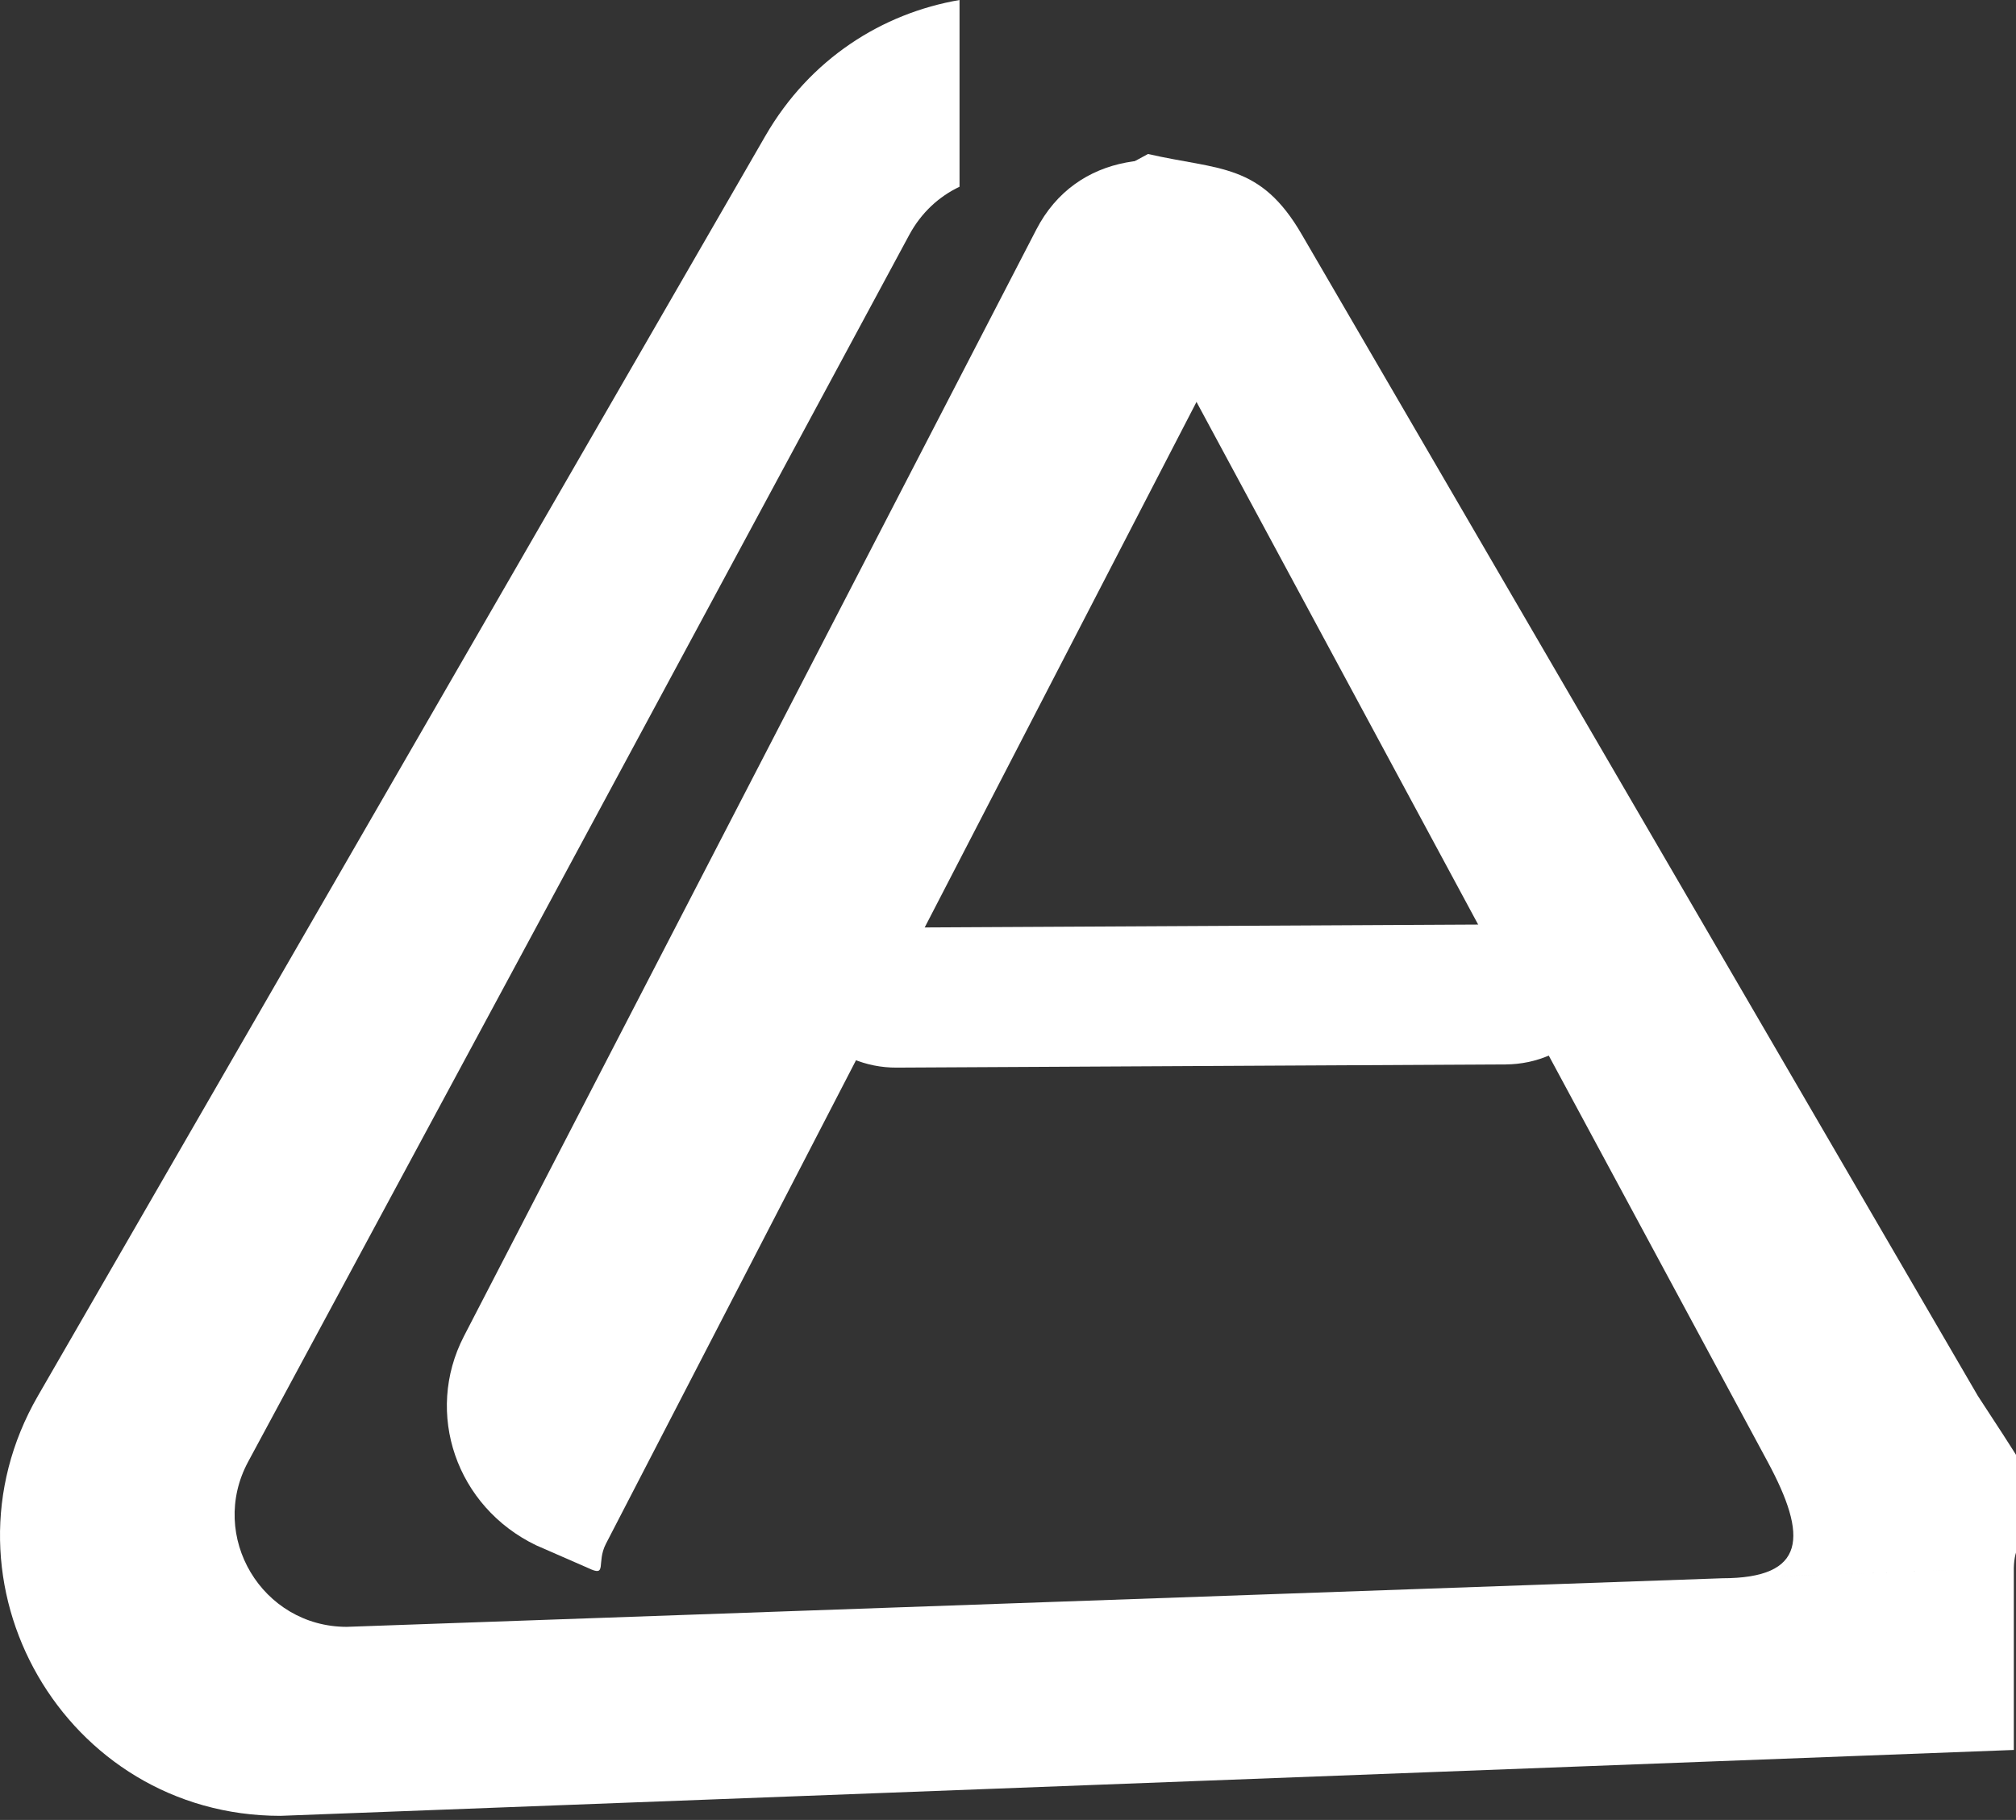 <svg width="72" height="65" viewBox="0 0 72 65" fill="none" xmlns="http://www.w3.org/2000/svg">
<rect x="0" y="0" width="72" height="65" fill="#333333" stroke="none"/>
<g clip-path="url(#clip0_352_132)">
<path fill-rule="evenodd" clip-rule="evenodd" d="M34.269 0C31.515 0.474 28.93 2.091 27.335 4.853L1.355 49.853C-2.494 56.52 2.317 64.853 10.015 64.853L71.922 62.5V56L12.384 58.103C9.357 58.103 7.427 54.87 8.863 52.205L32.474 8.388C32.907 7.586 33.544 7.013 34.269 6.67V0ZM61.5 56.368C64.527 56.368 64.565 54.87 63.129 52.205L39.517 8.388C39.198 7.795 38.766 7.327 38.269 6.985L41 5.5C43.547 6.084 45.012 5.81 46.5 8.388L70.637 49.853C76 58 72 53 71.922 56L61.5 56.368Z" fill="white"/>
<path d="M37.011 8.199C38.434 5.447 41.655 5.13 44.5 6.501L44.5 7.5C43.184 8.721 46.304 7.449 45.948 8.137L21.641 55.135C21.285 55.823 21.711 56.343 21 56L19.144 55.189C16.299 53.817 15.146 50.475 16.569 47.723L37.011 8.199Z" fill="white"/>
<path d="M32.021 38.13C29.812 38.141 28.012 36.359 28 34.15C27.997 33.598 28.442 33.148 28.995 33.145L56.751 33C57.303 32.997 57.753 33.443 57.756 33.995C57.768 36.204 55.986 38.004 53.777 38.016L32.021 38.13Z" fill="white"/>
</g>
<defs>
<clipPath id="clip0_352_132">
<rect width="72" height="65" fill="white"/>
</clipPath>
</defs>
</svg>
